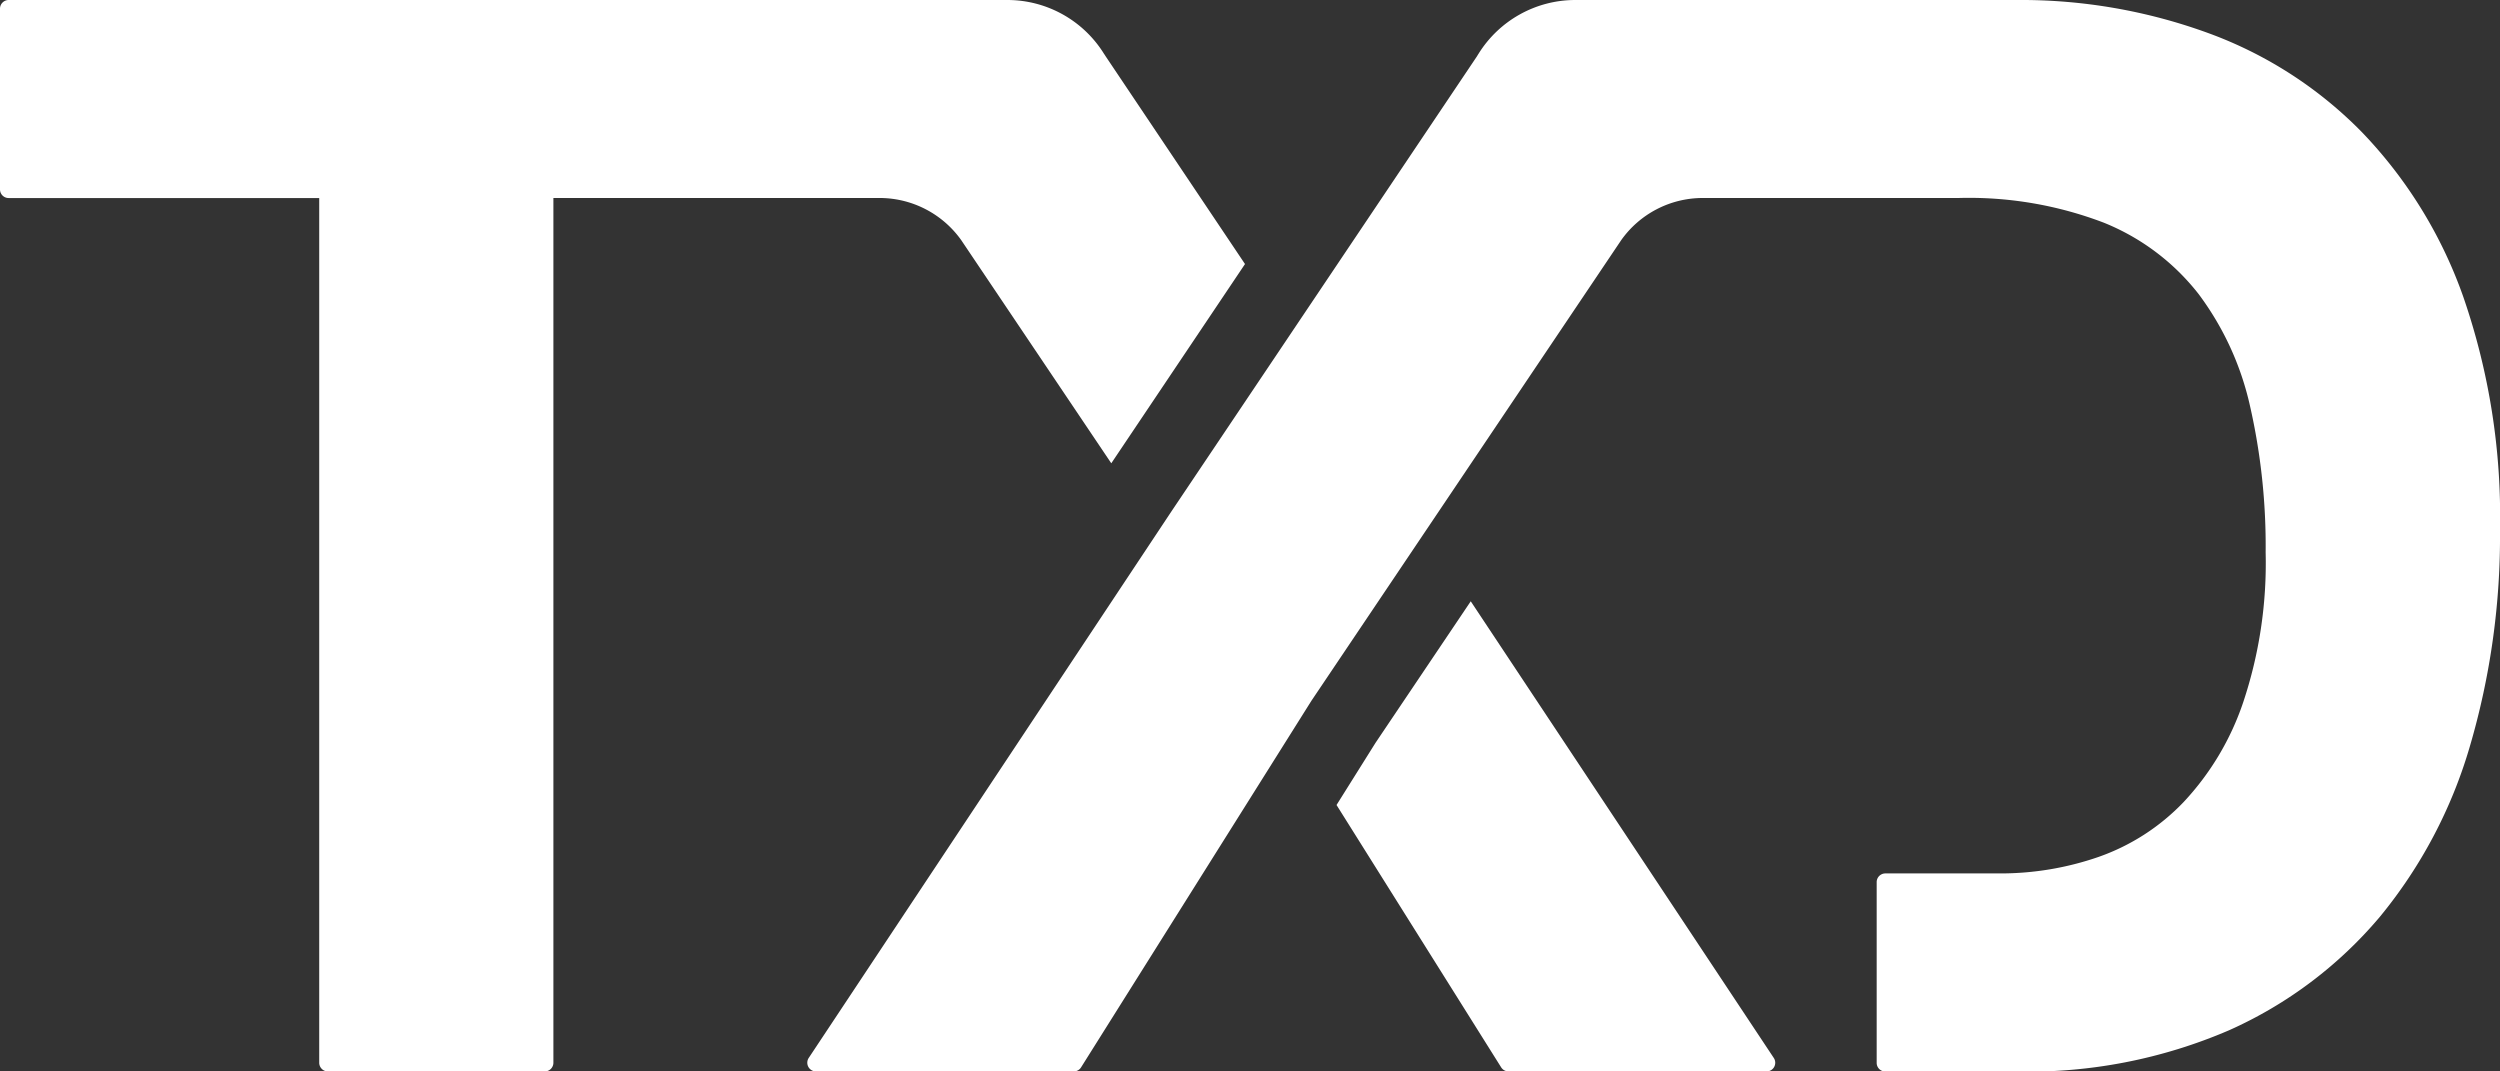 <svg xmlns="http://www.w3.org/2000/svg" width="70" height="30" viewBox="0 0 70 30">
  <rect x="0" y="0" width="70" height="30" fill="#333333" stroke="none"/>
  <defs>
    <style>
      .cls-1 {
        fill: #fff;
        fill-rule: evenodd;
      }
    </style>
  </defs>
  <path id="logo_small.svg" class="cls-1" d="M80.96,46.579l3.9,5.814-3.744,5.579-4.2-6.246a2.808,2.808,0,0,0-2.251-1.182h-9.17V74.756a0.243,0.243,0,0,1-.242.244H59.18a0.244,0.244,0,0,1-.242-0.244V50.545h-8.7A0.241,0.241,0,0,1,50,50.3V45.244A0.243,0.243,0,0,1,50.242,45H78.205a3.185,3.185,0,0,1,2.708,1.508C80.93,46.531,80.945,46.555,80.96,46.579ZM99.464,75H92.24a0.246,0.246,0,0,1-.206-0.112L87.423,67.54,88.514,65.8l2.667-3.964,8.484,12.785A0.243,0.243,0,0,1,99.464,75Zm19.511-21.68a12.761,12.761,0,0,0-2.842-4.62,11.571,11.571,0,0,0-4.3-2.773A15.284,15.284,0,0,0,106.467,45H94.108a3.192,3.192,0,0,0-2.71,1.507c-0.017.024-.029,0.048-0.044,0.071L82.794,59.328,72.645,74.621a0.244,0.244,0,0,0,.2.379h7.225a0.242,0.242,0,0,0,.2-0.114L86.72,64.621l8.676-12.9a2.8,2.8,0,0,1,2.248-1.177h7.19a10.583,10.583,0,0,1,4.075.692,6.4,6.4,0,0,1,2.654,2A8.227,8.227,0,0,1,113,56.366a17.681,17.681,0,0,1,.438,4.1,12.3,12.3,0,0,1-.629,4.2,7.662,7.662,0,0,1-1.668,2.792,6.072,6.072,0,0,1-2.382,1.536,8.383,8.383,0,0,1-2.757.462h-3.213a0.243,0.243,0,0,0-.242.244v5.059a0.243,0.243,0,0,0,.242.244h3.674a14.221,14.221,0,0,0,5.952-1.156,11.806,11.806,0,0,0,4.219-3.174,13.417,13.417,0,0,0,2.525-4.785A20.885,20.885,0,0,0,120,59.833,18.823,18.823,0,0,0,118.975,53.32Z" transform="translate(-50 -45)"/>
</svg>
